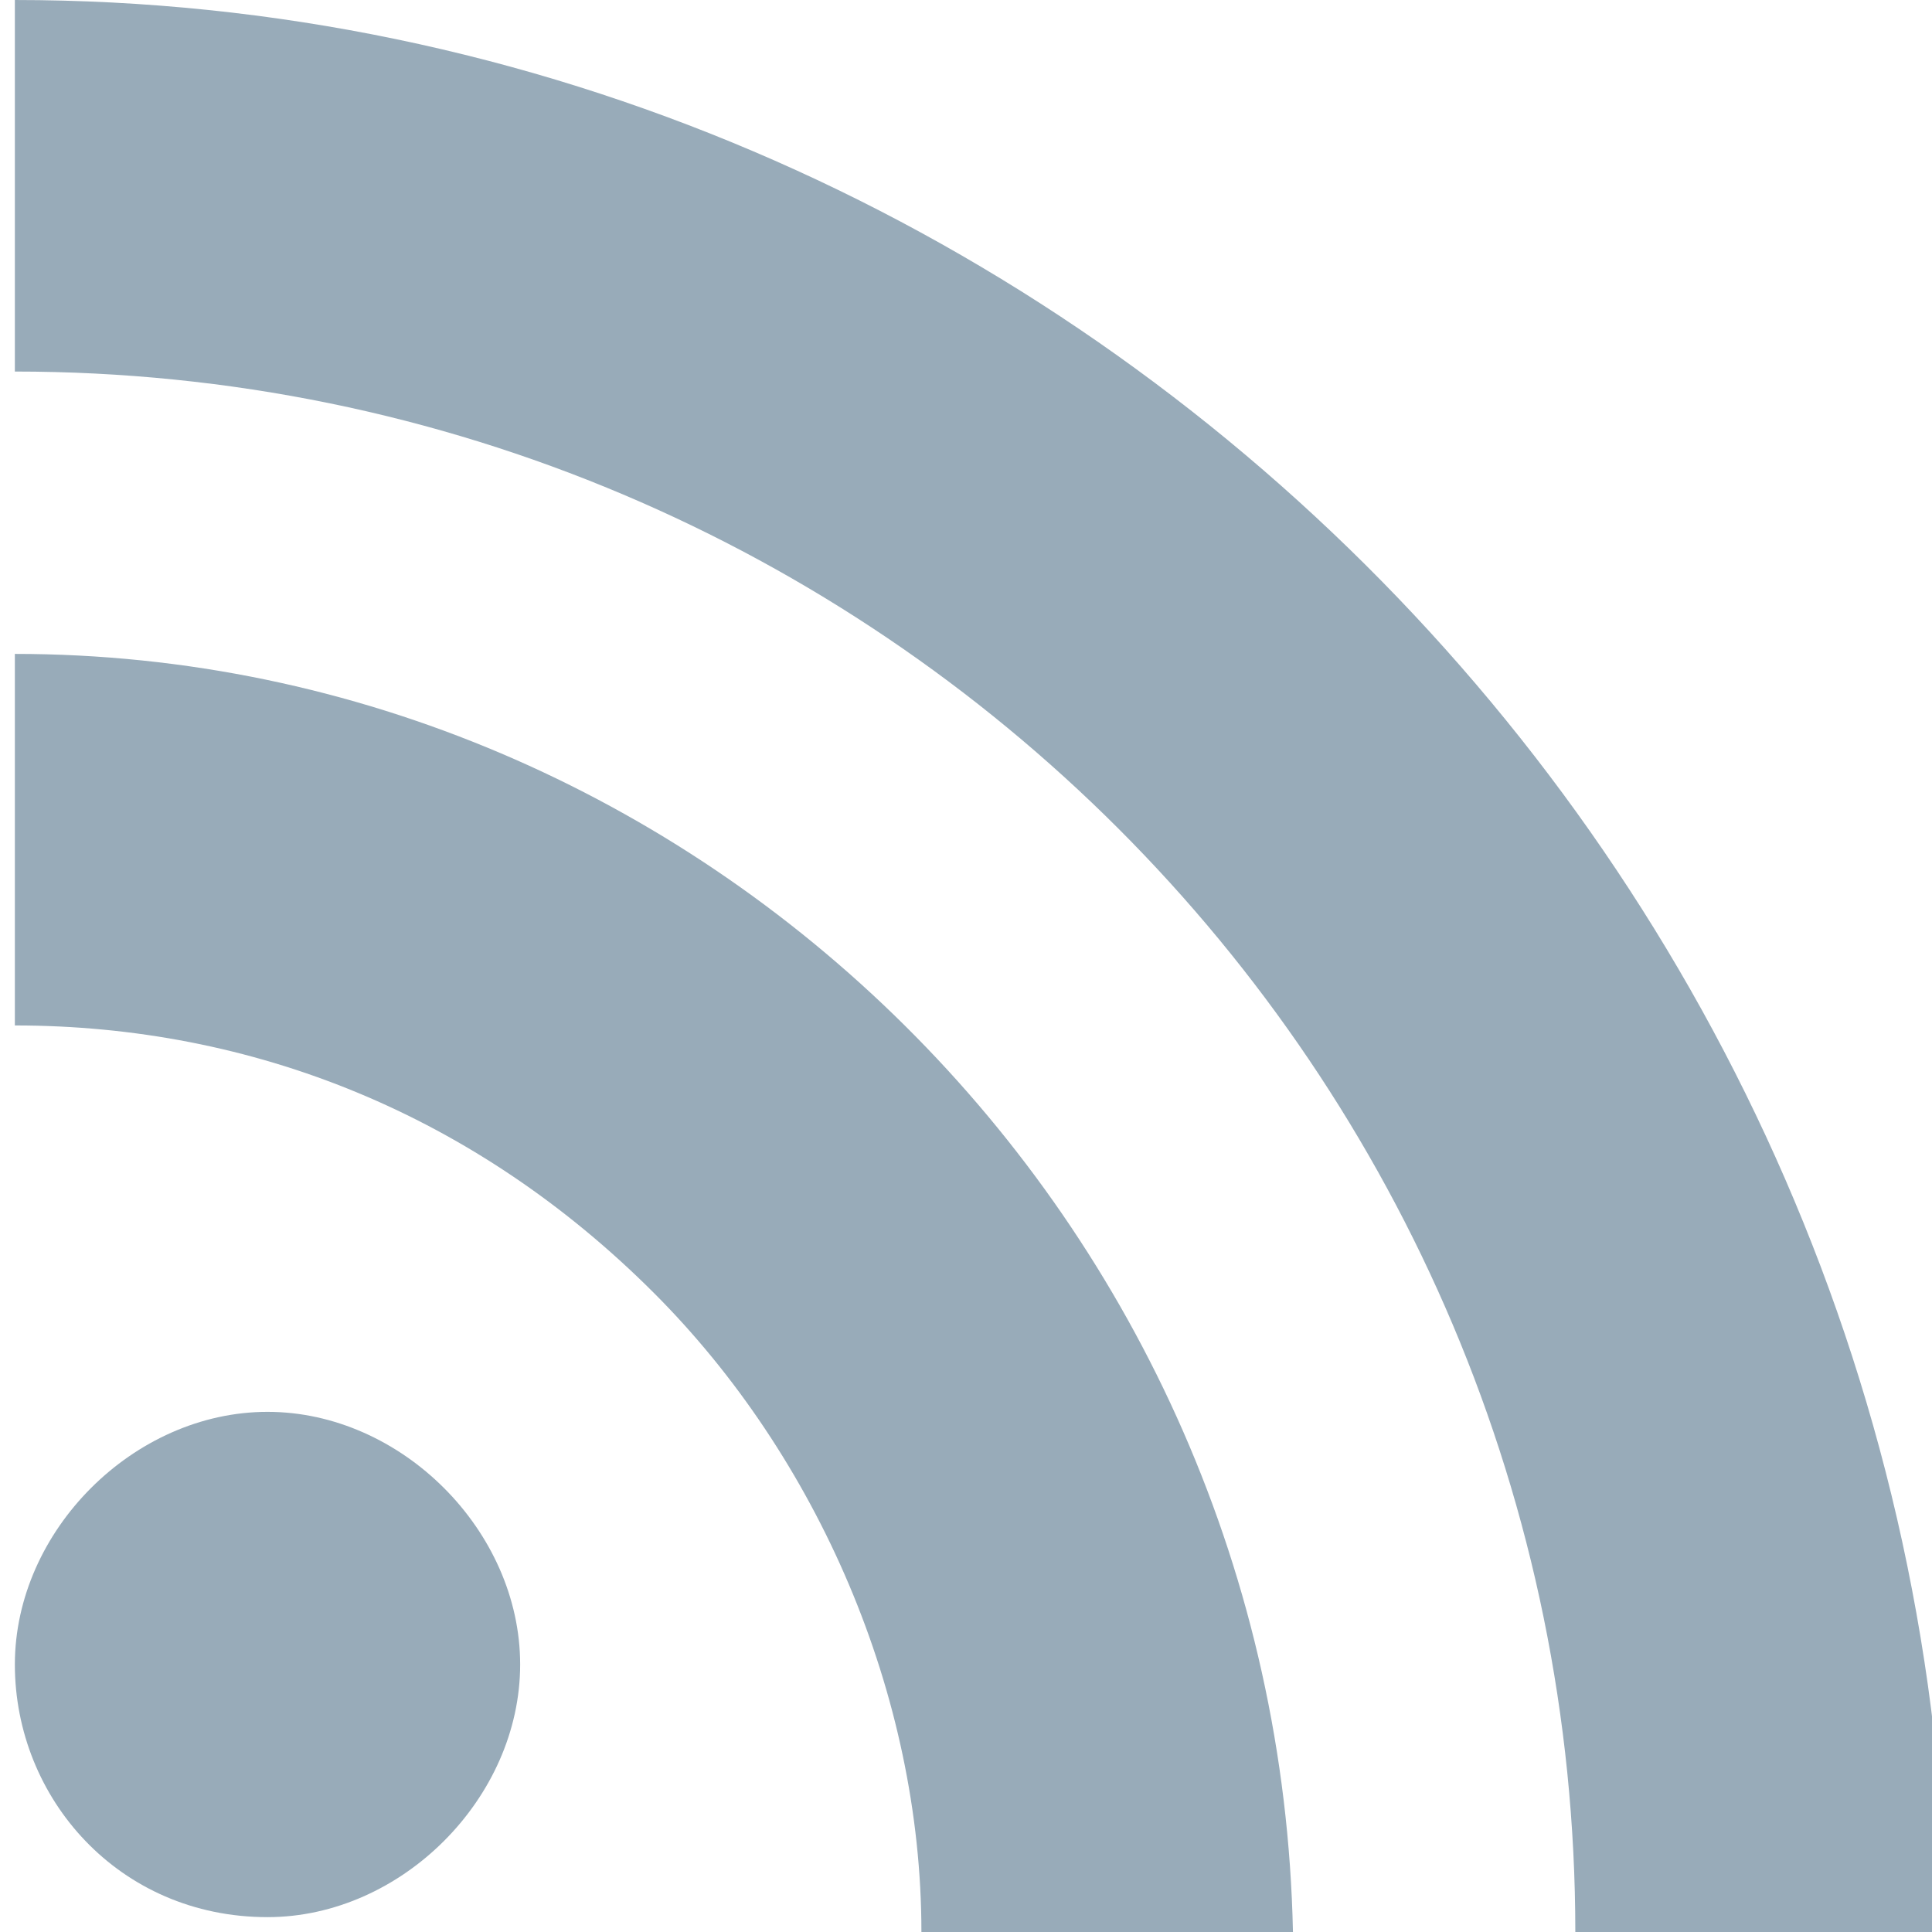 <svg xmlns="http://www.w3.org/2000/svg" viewBox="-299.1 390 13 13" width="20" height="20">
  <path fill="#98abb9"
    d="M-295.6 401.2c0 .9-.8 1.7-1.7 1.7-1 0-1.7-.8-1.7-1.7 0-.9.8-1.7 1.7-1.7.9 0 1.7.8 1.7 1.7zm-3.4-6.8v2.5c1.6 0 3.1.6 4.3 1.8 1.1 1.1 1.8 2.7 1.8 4.3h2.5c-.1-4.8-4-8.6-8.6-8.6zm0-4.4v2.5c5.8 0 10.5 4.7 10.5 10.5h2.5c-.1-7.2-6-13-13-13z"></path>
</svg>
